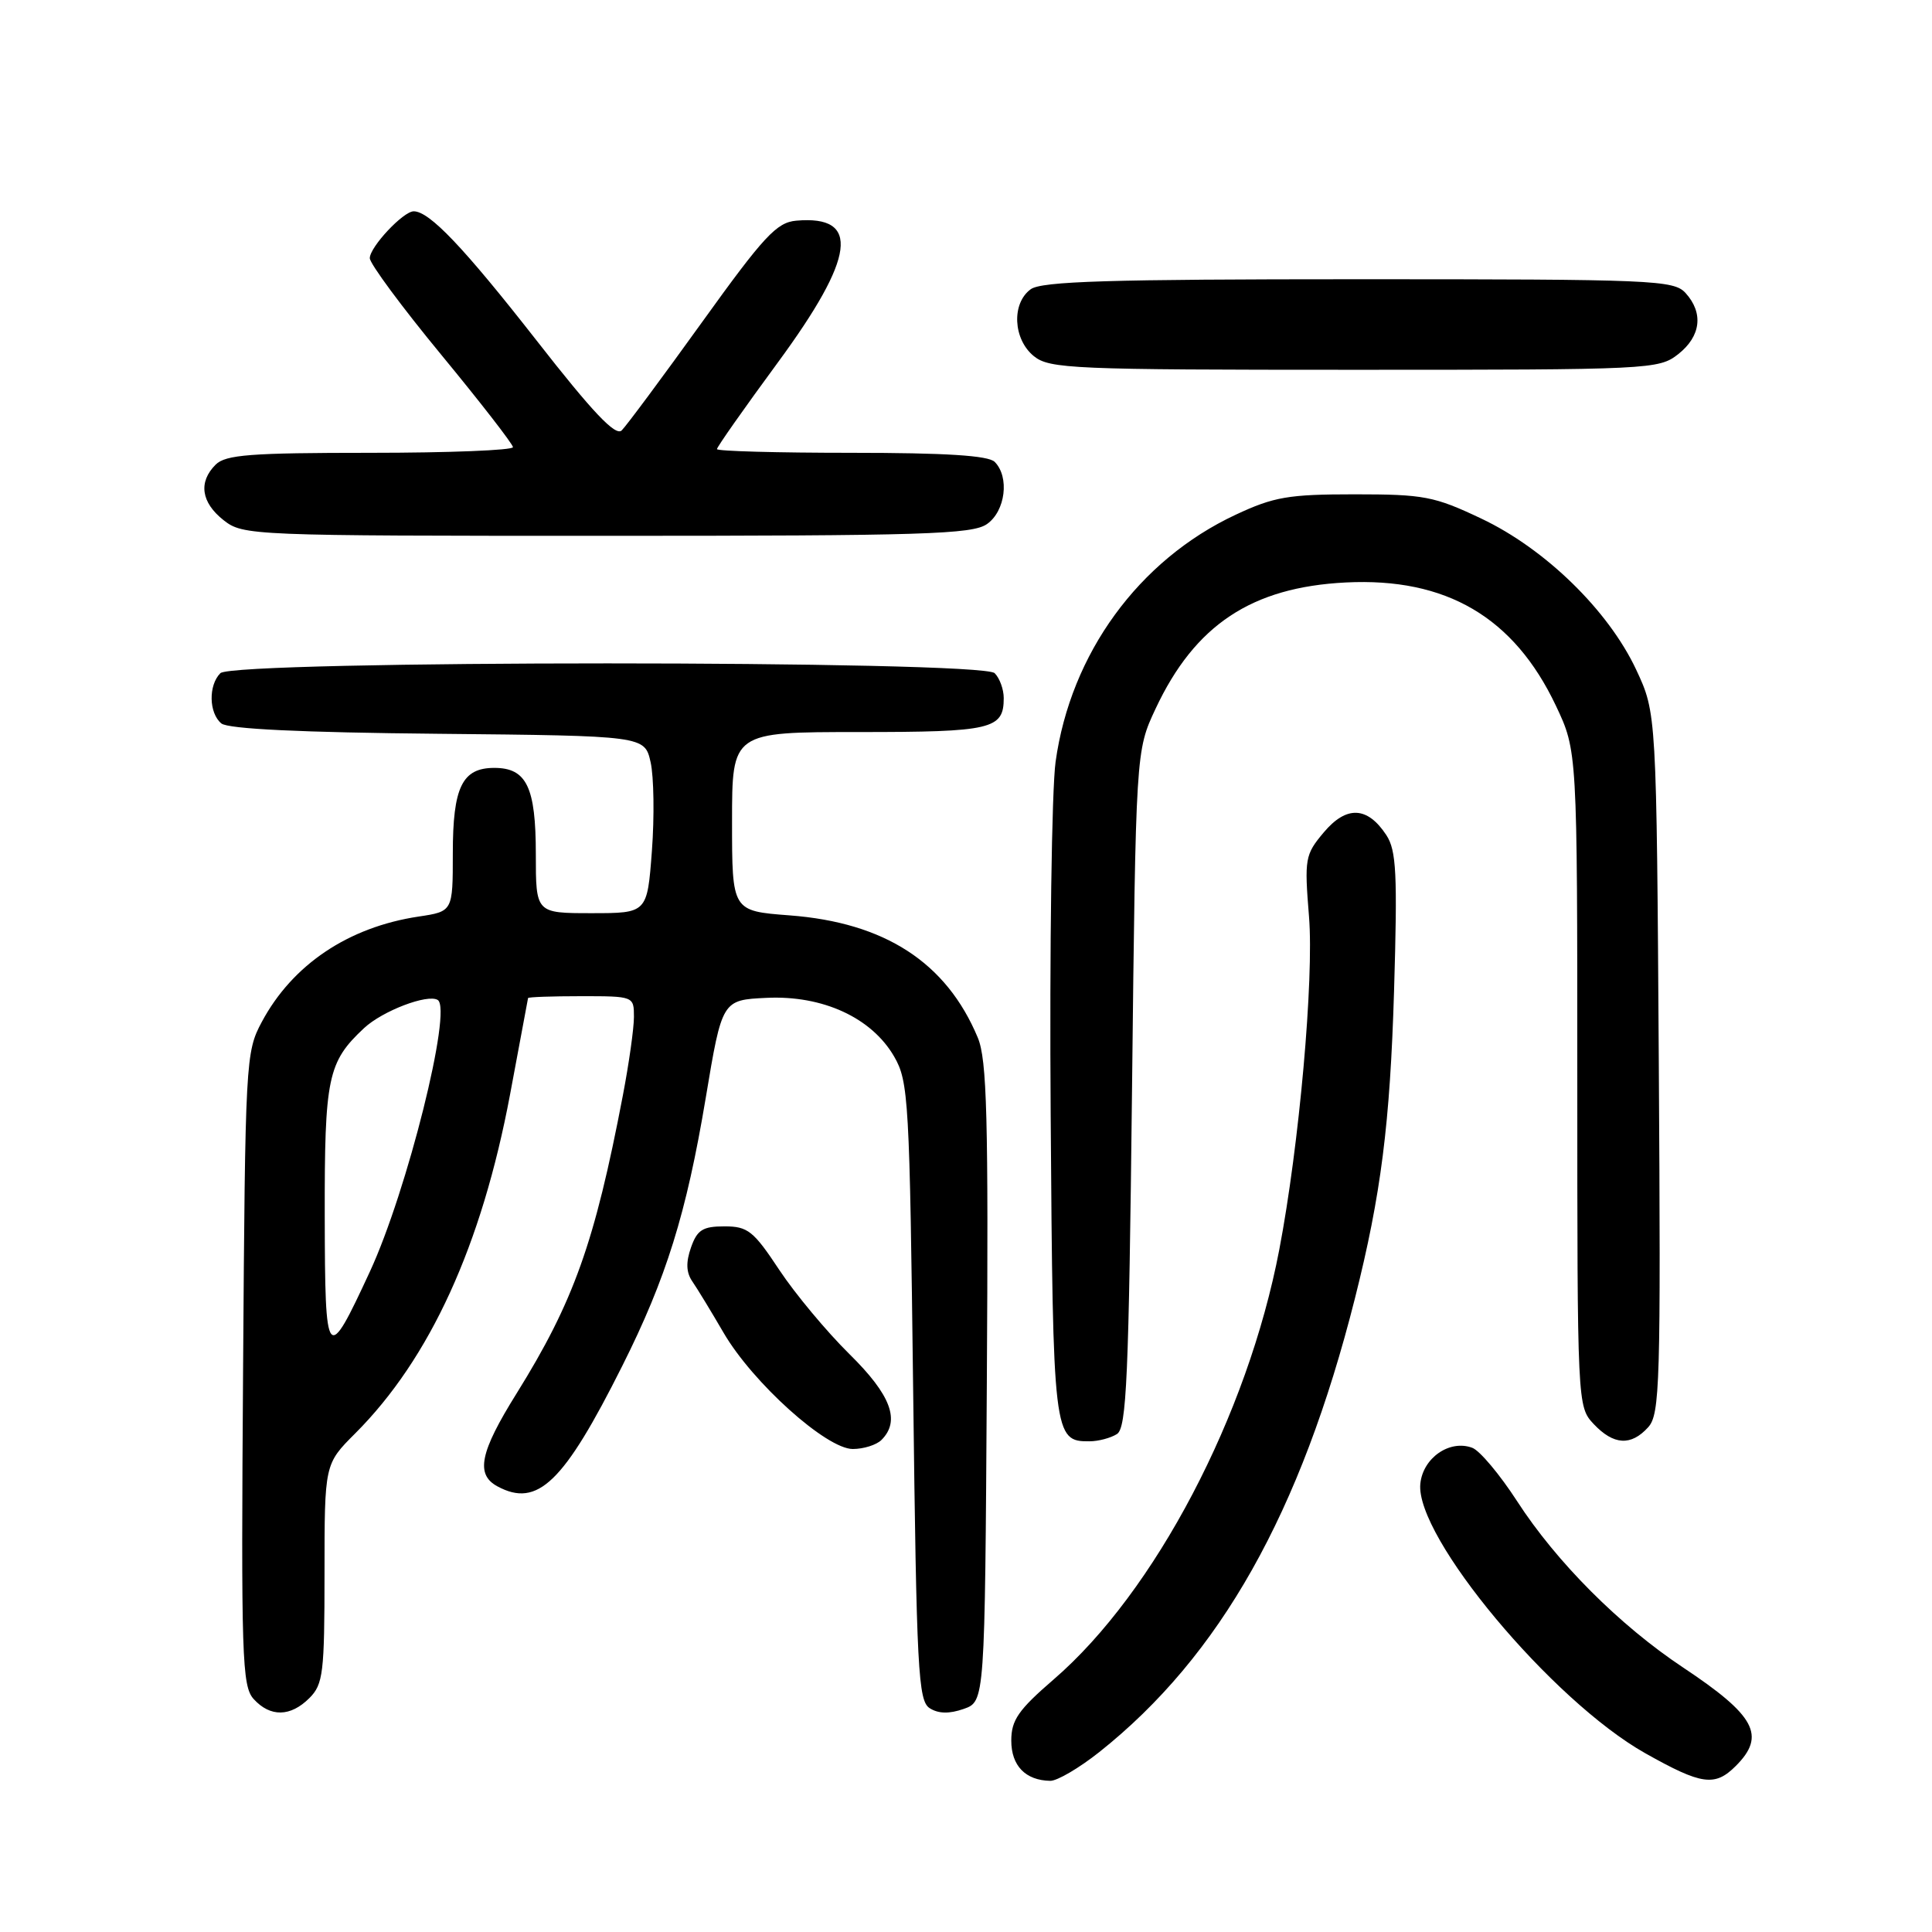 <?xml version="1.0" encoding="UTF-8" standalone="no"?>
<!DOCTYPE svg PUBLIC "-//W3C//DTD SVG 1.1//EN" "http://www.w3.org/Graphics/SVG/1.1/DTD/svg11.dtd" >
<svg xmlns="http://www.w3.org/2000/svg" xmlns:xlink="http://www.w3.org/1999/xlink" version="1.1" viewBox="0 0 256 256">
 <g >
 <path fill="currentColor"
d=" M 145.66 232.16 C 161.66 219.45 172.37 200.44 179.54 172.02 C 182.99 158.33 184.19 148.88 184.72 131.28 C 185.18 115.78 185.03 112.69 183.70 110.66 C 181.19 106.84 178.42 106.72 175.41 110.29 C 172.92 113.25 172.83 113.77 173.45 121.45 C 174.12 129.73 172.15 151.78 169.51 165.59 C 165.31 187.56 153.04 210.95 139.62 222.53 C 134.94 226.57 134.00 227.92 134.00 230.64 C 134.00 233.97 135.88 235.91 139.16 235.97 C 140.07 235.99 143.00 234.27 145.66 232.16 Z  M 230.00 234.00 C 234.03 229.97 232.61 227.33 223.00 220.94 C 214.59 215.35 206.23 206.97 201.02 198.91 C 198.74 195.39 196.07 192.20 195.08 191.84 C 192.08 190.72 188.54 193.18 188.20 196.61 C 187.51 203.62 205.65 225.35 218.00 232.31 C 225.48 236.52 227.23 236.77 230.00 234.00 Z  M 41.00 225.00 C 42.82 223.18 43.00 221.67 43.00 208.50 C 43.00 194.00 43.00 194.00 47.06 189.94 C 56.98 180.02 63.83 165.02 67.59 145.00 C 68.88 138.12 69.95 132.39 69.97 132.25 C 69.99 132.11 73.15 132.00 77.00 132.00 C 83.97 132.00 84.00 132.01 84.00 134.75 C 84.00 136.26 83.34 140.94 82.53 145.16 C 78.80 164.69 76.01 172.49 68.45 184.64 C 63.58 192.44 62.98 195.38 65.93 196.96 C 71.24 199.81 74.70 196.46 82.45 181.00 C 88.27 169.40 90.95 160.81 93.51 145.50 C 95.68 132.50 95.68 132.50 101.59 132.22 C 109.02 131.87 115.50 134.85 118.48 140.00 C 120.39 143.31 120.53 145.66 121.00 184.39 C 121.45 221.43 121.66 225.39 123.20 226.35 C 124.35 227.08 125.79 227.11 127.70 226.44 C 130.50 225.45 130.50 225.45 130.76 183.22 C 130.98 148.03 130.78 140.41 129.56 137.49 C 125.40 127.53 117.25 122.24 104.60 121.29 C 97.00 120.71 97.00 120.71 97.00 108.86 C 97.00 97.00 97.00 97.00 113.80 97.00 C 131.43 97.00 133.00 96.63 133.00 92.50 C 133.00 91.34 132.46 89.86 131.80 89.20 C 130.07 87.47 30.93 87.47 29.20 89.20 C 27.60 90.80 27.67 94.48 29.33 95.86 C 30.22 96.59 39.89 97.06 58.04 97.23 C 85.42 97.50 85.42 97.50 86.21 101.00 C 86.64 102.92 86.72 108.21 86.38 112.75 C 85.76 121.00 85.76 121.00 78.38 121.00 C 71.00 121.00 71.00 121.00 71.00 113.19 C 71.00 104.29 69.78 101.75 65.50 101.75 C 61.24 101.75 60.00 104.29 60.00 113.08 C 60.00 120.77 60.00 120.77 55.46 121.45 C 46.15 122.85 38.75 127.82 34.69 135.41 C 32.55 139.40 32.49 140.48 32.21 181.38 C 31.94 219.60 32.06 223.41 33.61 225.13 C 35.81 227.55 38.49 227.51 41.00 225.00 Z  M 116.80 190.80 C 119.34 188.26 118.07 184.85 112.54 179.41 C 109.54 176.45 105.36 171.44 103.26 168.27 C 99.84 163.10 99.09 162.50 96.00 162.50 C 93.12 162.50 92.38 162.96 91.56 165.30 C 90.87 167.27 90.92 168.61 91.74 169.80 C 92.39 170.74 94.25 173.80 95.88 176.60 C 99.73 183.21 109.50 192.00 113.00 192.00 C 114.43 192.00 116.14 191.46 116.80 190.80 Z  M 148.00 190.02 C 149.28 189.21 149.57 182.64 150.00 144.29 C 150.50 99.50 150.50 99.50 153.12 93.91 C 158.33 82.80 165.85 77.81 178.32 77.18 C 191.62 76.51 200.60 81.77 206.16 93.50 C 209.00 99.50 209.00 99.50 209.00 142.94 C 209.00 186.16 209.01 186.38 211.17 188.69 C 213.81 191.49 216.12 191.63 218.39 189.12 C 219.95 187.40 220.07 183.38 219.80 140.87 C 219.50 94.50 219.50 94.50 216.80 88.73 C 213.12 80.89 204.75 72.72 196.27 68.71 C 190.05 65.76 188.68 65.50 179.50 65.50 C 170.72 65.50 168.80 65.83 163.72 68.21 C 150.88 74.22 141.86 86.61 139.87 100.95 C 139.36 104.68 139.06 125.72 139.22 147.71 C 139.52 190.31 139.60 191.02 144.37 190.98 C 145.54 190.98 147.18 190.54 148.00 190.02 Z  M 130.78 69.44 C 133.23 67.73 133.79 63.19 131.80 61.20 C 130.96 60.36 125.31 60.00 112.80 60.00 C 103.01 60.00 95.00 59.78 95.00 59.51 C 95.00 59.23 98.63 54.07 103.07 48.03 C 113.35 34.04 114.06 28.49 105.51 29.24 C 102.91 29.47 101.24 31.26 93.01 42.71 C 87.78 49.98 83.00 56.42 82.38 57.03 C 81.57 57.84 78.54 54.65 71.07 45.08 C 61.43 32.76 56.90 28.00 54.82 28.00 C 53.43 28.00 49.00 32.73 49.00 34.21 C 49.00 34.93 53.26 40.69 58.47 47.01 C 63.68 53.33 67.95 58.84 67.97 59.25 C 67.99 59.66 59.48 60.00 49.07 60.00 C 33.20 60.00 29.89 60.25 28.57 61.57 C 26.26 63.88 26.65 66.58 29.63 68.93 C 32.22 70.96 33.22 71.00 80.41 71.00 C 122.37 71.00 128.84 70.80 130.78 69.44 Z  M 222.37 46.93 C 225.38 44.56 225.75 41.48 223.35 38.83 C 221.79 37.11 219.12 37.00 180.04 37.00 C 146.99 37.00 138.01 37.27 136.57 38.33 C 134.01 40.20 134.24 44.96 136.99 47.19 C 139.06 48.87 142.12 49.00 179.48 49.00 C 218.69 49.00 219.80 48.95 222.37 46.93 Z  M 43.03 161.20 C 43.00 142.74 43.42 140.74 48.24 136.23 C 50.68 133.95 56.66 131.67 58.00 132.50 C 59.97 133.72 53.94 157.86 49.01 168.50 C 43.29 180.85 43.07 180.58 43.03 161.20 Z "/>
</g>
</svg>